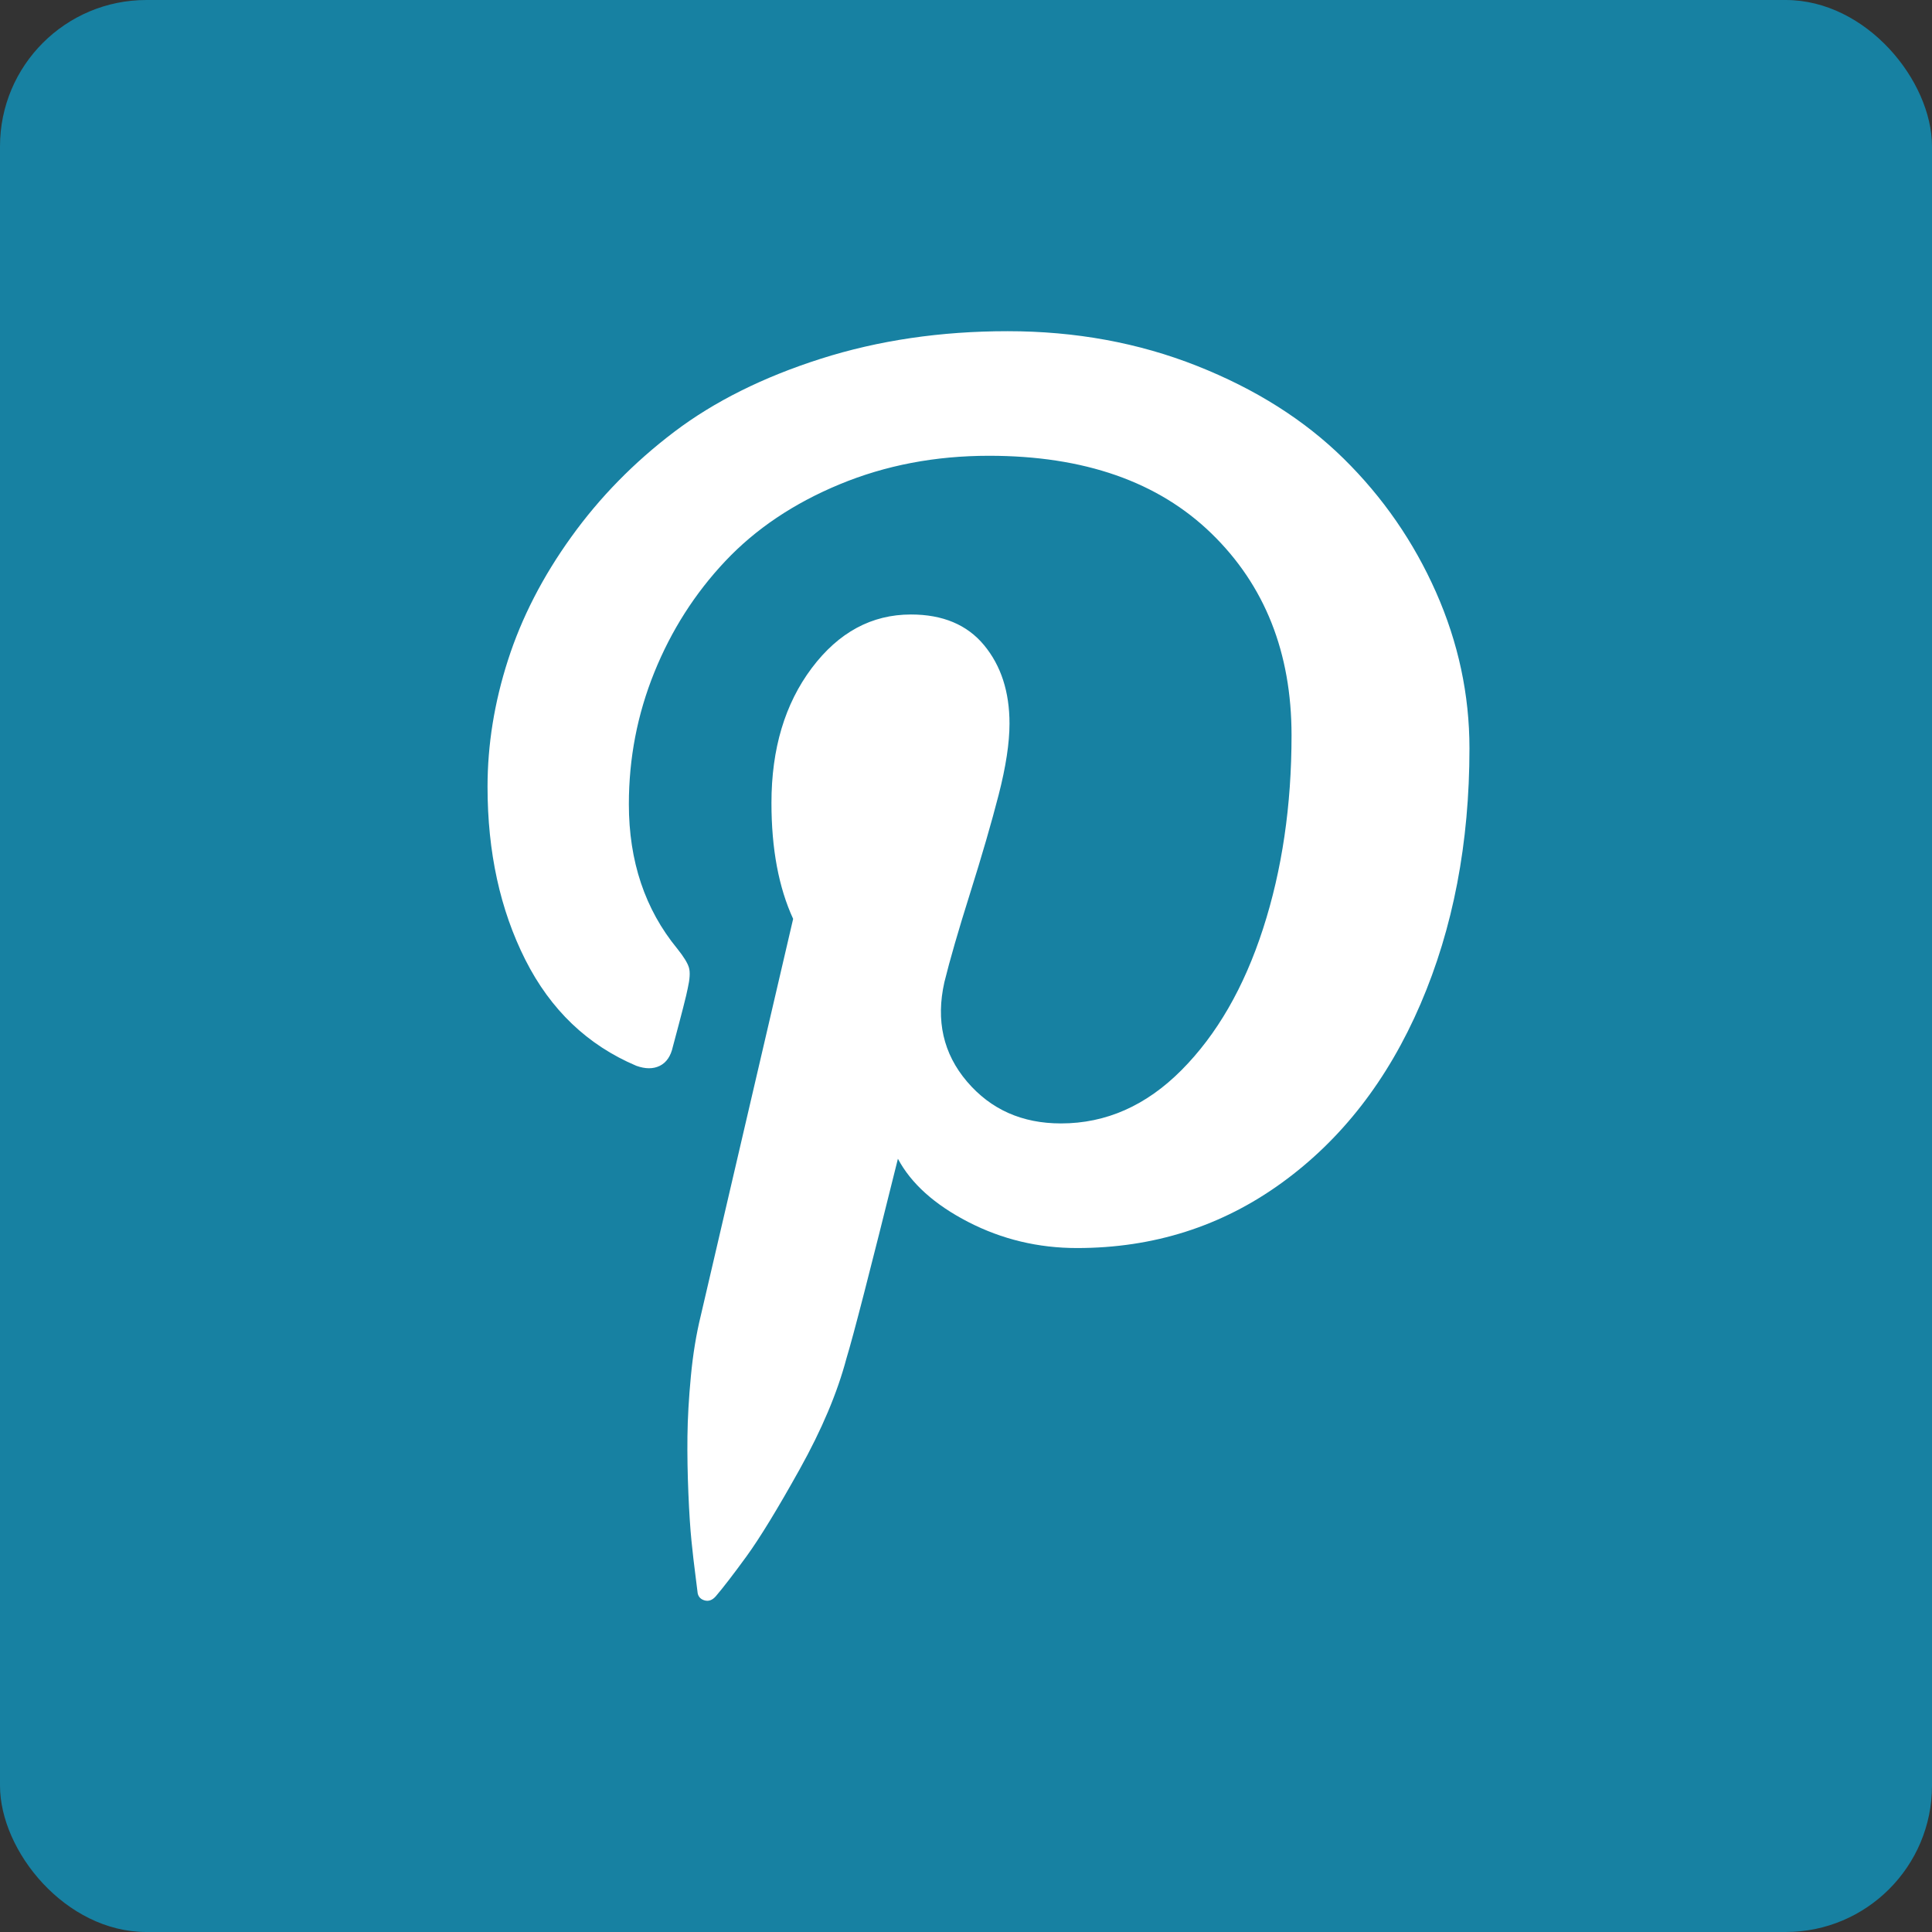 <?xml version="1.0" encoding="UTF-8" standalone="no"?>
<svg width="66px" height="66px" viewBox="0 0 66 66" version="1.1" xmlns="http://www.w3.org/2000/svg" xmlns:xlink="http://www.w3.org/1999/xlink" xmlns:sketch="http://www.bohemiancoding.com/sketch/ns">
    <rect x="0" y="0" width="66" height="66" fill="#333333" stroke="none"/>
    <!-- Generator: Sketch 3.3.1 (12002) - http://www.bohemiancoding.com/sketch -->
    <title>pinterest-blue</title>
    <desc>Created with Sketch.</desc>
    <defs></defs>
    <g id="Page-1" stroke="none" stroke-width="1" fill="none" fill-rule="evenodd" sketch:type="MSPage">
        <g id="Social-icons" sketch:type="MSArtboardGroup" transform="translate(-530, -322)">
            <g id="pinterest-blue" sketch:type="MSLayerGroup" transform="translate(530, 322)">
                <rect id="Rectangle-2-Copy-4" fill="#1781A2" sketch:type="MSShapeGroup" x="0" y="0" width="66" height="66" rx="5"></rect>
                <path d="M34.422,11.314 C36.738,11.314 38.894,11.709 40.892,12.5 C42.889,13.29 44.559,14.346 45.9,15.666 C47.241,16.986 48.293,18.507 49.056,20.229 C49.818,21.952 50.199,23.731 50.199,25.566 C50.199,28.799 49.641,31.711 48.526,34.301 C47.411,36.892 45.83,38.929 43.782,40.411 C41.735,41.893 39.406,42.635 36.794,42.635 C35.467,42.635 34.228,42.338 33.077,41.745 C31.927,41.152 31.126,40.432 30.674,39.585 C29.728,43.397 29.142,45.67 28.916,46.404 C28.606,47.576 28.073,48.839 27.317,50.195 C26.562,51.55 25.958,52.538 25.507,53.16 C25.055,53.781 24.702,54.24 24.448,54.536 C24.335,54.663 24.211,54.709 24.077,54.674 C23.943,54.638 23.862,54.557 23.834,54.43 C23.834,54.416 23.809,54.218 23.76,53.837 C23.71,53.456 23.664,53.057 23.622,52.641 C23.58,52.224 23.544,51.681 23.516,51.01 C23.488,50.339 23.477,49.694 23.484,49.072 C23.491,48.451 23.53,47.766 23.601,47.018 C23.671,46.27 23.784,45.578 23.94,44.943 L27.095,31.39 C26.601,30.317 26.354,28.997 26.354,27.429 C26.354,25.58 26.813,24.045 27.73,22.823 C28.648,21.602 29.777,20.992 31.119,20.992 C32.206,20.992 33.039,21.341 33.617,22.04 C34.196,22.739 34.486,23.632 34.486,24.719 C34.486,25.382 34.362,26.194 34.115,27.154 C33.868,28.114 33.543,29.233 33.141,30.511 C32.739,31.788 32.446,32.801 32.262,33.55 C31.966,34.863 32.223,35.996 33.035,36.949 C33.847,37.902 34.916,38.378 36.243,38.378 C37.782,38.378 39.155,37.771 40.362,36.557 C41.569,35.343 42.498,33.733 43.147,31.728 C43.797,29.724 44.121,27.521 44.121,25.121 C44.121,22.298 43.211,20 41.389,18.228 C39.568,16.456 37.034,15.57 33.787,15.57 C31.952,15.57 30.25,15.895 28.683,16.545 C27.116,17.194 25.814,18.069 24.776,19.17 C23.738,20.272 22.93,21.539 22.351,22.972 C21.772,24.405 21.483,25.905 21.483,27.472 C21.483,29.42 22.034,31.065 23.135,32.406 C23.361,32.688 23.495,32.907 23.537,33.063 C23.58,33.218 23.565,33.451 23.495,33.761 C23.453,33.987 23.283,34.651 22.987,35.752 C22.916,36.077 22.768,36.296 22.542,36.409 C22.316,36.521 22.048,36.521 21.737,36.409 C20.071,35.703 18.808,34.496 17.946,32.787 C17.085,31.079 16.655,29.11 16.655,26.879 C16.655,25.439 16.888,23.995 17.354,22.548 C17.819,21.101 18.539,19.7 19.514,18.345 C20.488,16.989 21.66,15.793 23.029,14.755 C24.398,13.717 26.068,12.884 28.037,12.256 C30.007,11.628 32.135,11.314 34.422,11.314 L34.422,11.314 Z" id="pinterest" fill="#FFFFFF" sketch:type="MSShapeGroup"></path>
            </g>
        </g>
    </g>
</svg>